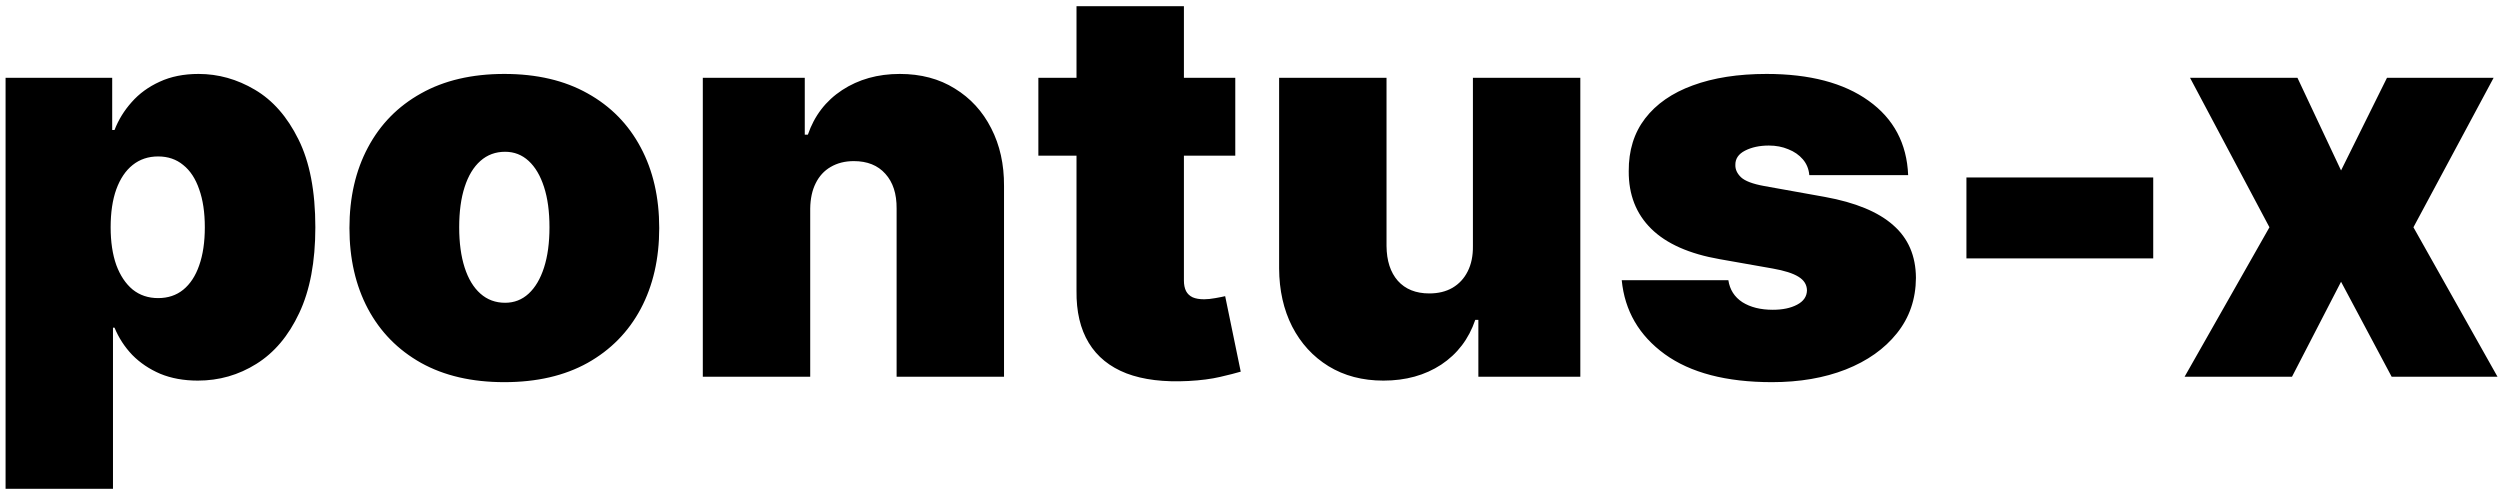 <svg width="292" height="58" viewBox="0 0 292 58" fill="none" xmlns="http://www.w3.org/2000/svg">
<path d="M0.651 57.091V9.091H13.105V15.182H13.378C13.832 14 14.499 12.917 15.378 11.932C16.257 10.932 17.348 10.136 18.651 9.545C19.954 8.939 21.469 8.636 23.196 8.636C25.499 8.636 27.688 9.25 29.764 10.477C31.855 11.704 33.552 13.636 34.855 16.273C36.173 18.909 36.832 22.333 36.832 26.546C36.832 30.576 36.204 33.917 34.946 36.568C33.704 39.22 32.037 41.197 29.946 42.5C27.87 43.803 25.59 44.455 23.105 44.455C21.469 44.455 20.007 44.189 18.719 43.659C17.446 43.114 16.355 42.379 15.446 41.455C14.552 40.515 13.863 39.455 13.378 38.273H13.196V57.091H0.651ZM12.923 26.546C12.923 28.242 13.143 29.712 13.582 30.954C14.037 32.182 14.673 33.136 15.492 33.818C16.325 34.485 17.317 34.818 18.469 34.818C19.62 34.818 20.598 34.492 21.401 33.841C22.219 33.174 22.84 32.227 23.264 31C23.704 29.758 23.923 28.273 23.923 26.546C23.923 24.818 23.704 23.341 23.264 22.114C22.84 20.871 22.219 19.924 21.401 19.273C20.598 18.606 19.62 18.273 18.469 18.273C17.317 18.273 16.325 18.606 15.492 19.273C14.673 19.924 14.037 20.871 13.582 22.114C13.143 23.341 12.923 24.818 12.923 26.546ZM58.906 44.636C55.118 44.636 51.876 43.886 49.179 42.386C46.482 40.871 44.414 38.765 42.974 36.068C41.535 33.356 40.815 30.212 40.815 26.636C40.815 23.061 41.535 19.924 42.974 17.227C44.414 14.515 46.482 12.409 49.179 10.909C51.876 9.394 55.118 8.636 58.906 8.636C62.694 8.636 65.937 9.394 68.633 10.909C71.331 12.409 73.399 14.515 74.838 17.227C76.278 19.924 76.997 23.061 76.997 26.636C76.997 30.212 76.278 33.356 74.838 36.068C73.399 38.765 71.331 40.871 68.633 42.386C65.937 43.886 62.694 44.636 58.906 44.636ZM58.997 35.364C60.058 35.364 60.974 35.008 61.747 34.295C62.52 33.583 63.118 32.568 63.543 31.25C63.967 29.932 64.179 28.364 64.179 26.546C64.179 24.712 63.967 23.144 63.543 21.841C63.118 20.523 62.52 19.508 61.747 18.796C60.974 18.083 60.058 17.727 58.997 17.727C57.876 17.727 56.914 18.083 56.111 18.796C55.308 19.508 54.694 20.523 54.27 21.841C53.846 23.144 53.633 24.712 53.633 26.546C53.633 28.364 53.846 29.932 54.27 31.25C54.694 32.568 55.308 33.583 56.111 34.295C56.914 35.008 57.876 35.364 58.997 35.364ZM94.633 24.364V44H82.088V9.091H93.997V15.727H94.361C95.118 13.515 96.452 11.78 98.361 10.523C100.285 9.265 102.527 8.636 105.088 8.636C107.558 8.636 109.702 9.205 111.52 10.341C113.353 11.462 114.77 13.008 115.77 14.977C116.785 16.947 117.285 19.197 117.27 21.727V44H104.724V24.364C104.74 22.636 104.3 21.28 103.406 20.296C102.527 19.311 101.3 18.818 99.724 18.818C98.694 18.818 97.793 19.046 97.02 19.5C96.262 19.939 95.679 20.576 95.27 21.409C94.861 22.227 94.649 23.212 94.633 24.364ZM144.281 9.091V18.182H121.281V9.091H144.281ZM125.736 0.727H138.281V32.773C138.281 33.258 138.365 33.667 138.531 34C138.698 34.318 138.955 34.561 139.304 34.727C139.652 34.879 140.099 34.955 140.645 34.955C141.024 34.955 141.463 34.909 141.963 34.818C142.478 34.727 142.857 34.651 143.099 34.591L144.918 43.409C144.357 43.576 143.554 43.78 142.509 44.023C141.478 44.265 140.251 44.424 138.827 44.5C135.948 44.651 133.531 44.356 131.577 43.614C129.622 42.856 128.152 41.667 127.168 40.045C126.183 38.424 125.705 36.394 125.736 33.955V0.727ZM172.037 28.727V9.091H184.582V44H172.673V37.364H172.31C171.552 39.591 170.226 41.333 168.332 42.591C166.438 43.833 164.188 44.455 161.582 44.455C159.143 44.455 157.007 43.894 155.173 42.773C153.355 41.651 151.938 40.106 150.923 38.136C149.923 36.167 149.416 33.909 149.401 31.364V9.091H161.946V28.727C161.961 30.454 162.401 31.811 163.264 32.795C164.143 33.78 165.37 34.273 166.946 34.273C167.991 34.273 168.893 34.053 169.651 33.614C170.423 33.159 171.014 32.523 171.423 31.704C171.848 30.871 172.052 29.879 172.037 28.727ZM222.872 20.454H211.327C211.266 19.742 211.016 19.129 210.577 18.614C210.137 18.099 209.569 17.704 208.872 17.432C208.19 17.144 207.433 17 206.599 17C205.524 17 204.599 17.197 203.827 17.591C203.054 17.985 202.675 18.546 202.69 19.273C202.675 19.788 202.895 20.265 203.349 20.704C203.819 21.144 204.721 21.485 206.054 21.727L213.145 23C216.721 23.651 219.38 24.75 221.122 26.296C222.88 27.826 223.766 29.879 223.781 32.455C223.766 34.939 223.024 37.099 221.554 38.932C220.099 40.75 218.107 42.159 215.577 43.159C213.062 44.144 210.19 44.636 206.963 44.636C201.63 44.636 197.455 43.545 194.44 41.364C191.44 39.182 189.766 36.303 189.418 32.727H201.872C202.039 33.833 202.584 34.689 203.509 35.295C204.448 35.886 205.63 36.182 207.054 36.182C208.205 36.182 209.152 35.985 209.895 35.591C210.652 35.197 211.039 34.636 211.054 33.909C211.039 33.242 210.705 32.712 210.054 32.318C209.418 31.924 208.418 31.606 207.054 31.364L200.872 30.273C197.312 29.651 194.645 28.47 192.872 26.727C191.099 24.985 190.221 22.742 190.236 20C190.221 17.576 190.857 15.523 192.145 13.841C193.448 12.144 195.304 10.856 197.713 9.977C200.137 9.083 203.009 8.636 206.327 8.636C211.372 8.636 215.349 9.682 218.259 11.773C221.183 13.864 222.721 16.758 222.872 20.454ZM251.497 20.727V30.182H229.679V20.727H251.497ZM268.344 9.091L273.435 19.909L278.798 9.091H291.253L281.889 26.546L291.707 44H279.344L273.435 32.909L267.707 44H255.162L265.071 26.546L255.798 9.091H268.344Z" fill="black"/>
</svg>
